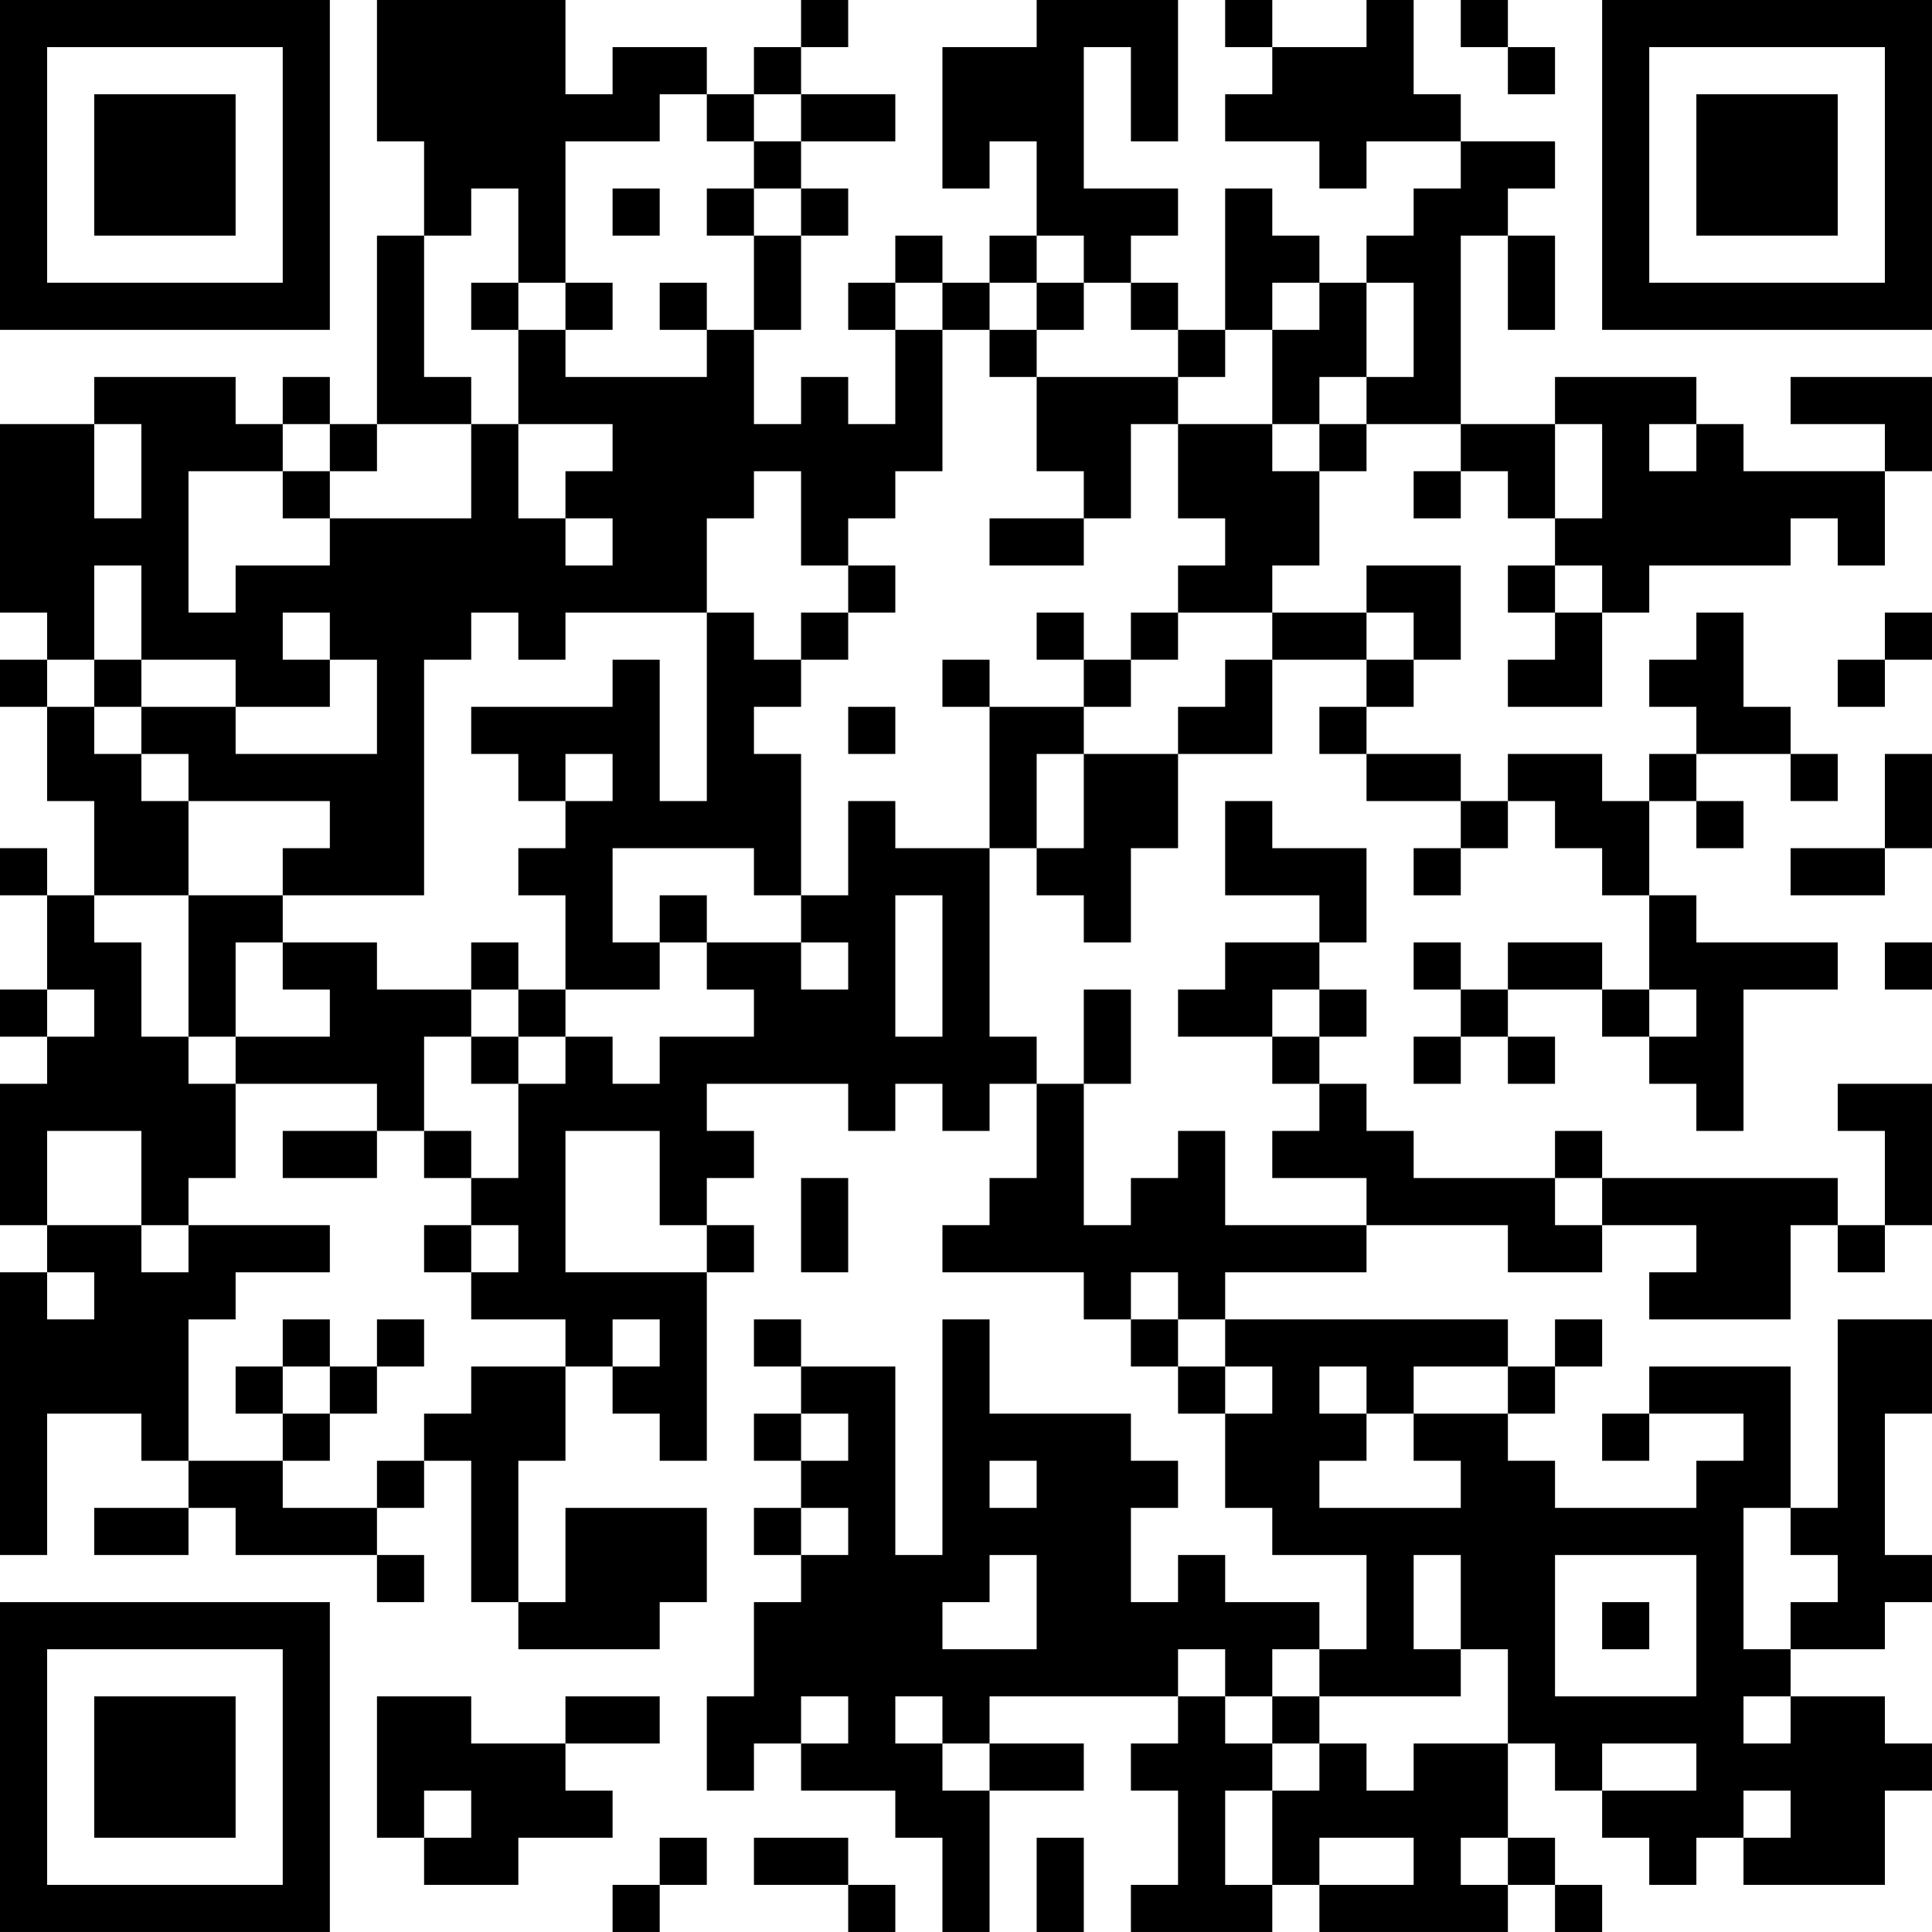 <?xml version="1.0" encoding="UTF-8"?>
<svg xmlns="http://www.w3.org/2000/svg" version="1.1" width="200" height="200" viewBox="0 0 200 200"><rect x="0" y="0" width="200" height="200" fill="#ffffff"/><g transform="scale(4.878)"><g transform="translate(0,0)"><path fill-rule="evenodd" d="M8 0L8 3L9 3L9 5L8 5L8 9L7 9L7 8L6 8L6 9L5 9L5 8L2 8L2 9L0 9L0 13L1 13L1 14L0 14L0 15L1 15L1 17L2 17L2 19L1 19L1 18L0 18L0 19L1 19L1 21L0 21L0 22L1 22L1 23L0 23L0 26L1 26L1 27L0 27L0 33L1 33L1 30L3 30L3 31L4 31L4 32L2 32L2 33L4 33L4 32L5 32L5 33L8 33L8 34L9 34L9 33L8 33L8 32L9 32L9 31L10 31L10 34L11 34L11 35L14 35L14 34L15 34L15 32L12 32L12 34L11 34L11 31L12 31L12 29L13 29L13 30L14 30L14 31L15 31L15 27L16 27L16 26L15 26L15 25L16 25L16 24L15 24L15 23L18 23L18 24L19 24L19 23L20 23L20 24L21 24L21 23L22 23L22 25L21 25L21 26L20 26L20 27L23 27L23 28L24 28L24 29L25 29L25 30L26 30L26 32L27 32L27 33L29 33L29 35L28 35L28 34L26 34L26 33L25 33L25 34L24 34L24 32L25 32L25 31L24 31L24 30L21 30L21 28L20 28L20 33L19 33L19 29L17 29L17 28L16 28L16 29L17 29L17 30L16 30L16 31L17 31L17 32L16 32L16 33L17 33L17 34L16 34L16 36L15 36L15 38L16 38L16 37L17 37L17 38L19 38L19 39L20 39L20 41L21 41L21 38L23 38L23 37L21 37L21 36L25 36L25 37L24 37L24 38L25 38L25 40L24 40L24 41L27 41L27 40L28 40L28 41L32 41L32 40L33 40L33 41L34 41L34 40L33 40L33 39L32 39L32 37L33 37L33 38L34 38L34 39L35 39L35 40L36 40L36 39L37 39L37 40L40 40L40 38L41 38L41 37L40 37L40 36L38 36L38 35L40 35L40 34L41 34L41 33L40 33L40 30L41 30L41 28L39 28L39 32L38 32L38 29L35 29L35 30L34 30L34 31L35 31L35 30L37 30L37 31L36 31L36 32L33 32L33 31L32 31L32 30L33 30L33 29L34 29L34 28L33 28L33 29L32 29L32 28L26 28L26 27L29 27L29 26L32 26L32 27L34 27L34 26L36 26L36 27L35 27L35 28L38 28L38 26L39 26L39 27L40 27L40 26L41 26L41 23L39 23L39 24L40 24L40 26L39 26L39 25L34 25L34 24L33 24L33 25L30 25L30 24L29 24L29 23L28 23L28 22L29 22L29 21L28 21L28 20L29 20L29 18L27 18L27 17L26 17L26 19L28 19L28 20L26 20L26 21L25 21L25 22L27 22L27 23L28 23L28 24L27 24L27 25L29 25L29 26L26 26L26 24L25 24L25 25L24 25L24 26L23 26L23 23L24 23L24 21L23 21L23 23L22 23L22 22L21 22L21 18L22 18L22 19L23 19L23 20L24 20L24 18L25 18L25 16L27 16L27 14L29 14L29 15L28 15L28 16L29 16L29 17L31 17L31 18L30 18L30 19L31 19L31 18L32 18L32 17L33 17L33 18L34 18L34 19L35 19L35 21L34 21L34 20L32 20L32 21L31 21L31 20L30 20L30 21L31 21L31 22L30 22L30 23L31 23L31 22L32 22L32 23L33 23L33 22L32 22L32 21L34 21L34 22L35 22L35 23L36 23L36 24L37 24L37 21L39 21L39 20L36 20L36 19L35 19L35 17L36 17L36 18L37 18L37 17L36 17L36 16L38 16L38 17L39 17L39 16L38 16L38 15L37 15L37 13L36 13L36 14L35 14L35 15L36 15L36 16L35 16L35 17L34 17L34 16L32 16L32 17L31 17L31 16L29 16L29 15L30 15L30 14L31 14L31 12L29 12L29 13L27 13L27 12L28 12L28 10L29 10L29 9L31 9L31 10L30 10L30 11L31 11L31 10L32 10L32 11L33 11L33 12L32 12L32 13L33 13L33 14L32 14L32 15L34 15L34 13L35 13L35 12L38 12L38 11L39 11L39 12L40 12L40 10L41 10L41 8L38 8L38 9L40 9L40 10L37 10L37 9L36 9L36 8L33 8L33 9L31 9L31 5L32 5L32 7L33 7L33 5L32 5L32 4L33 4L33 3L31 3L31 2L30 2L30 0L29 0L29 1L27 1L27 0L26 0L26 1L27 1L27 2L26 2L26 3L28 3L28 4L29 4L29 3L31 3L31 4L30 4L30 5L29 5L29 6L28 6L28 5L27 5L27 4L26 4L26 7L25 7L25 6L24 6L24 5L25 5L25 4L23 4L23 1L24 1L24 3L25 3L25 0L22 0L22 1L20 1L20 4L21 4L21 3L22 3L22 5L21 5L21 6L20 6L20 5L19 5L19 6L18 6L18 7L19 7L19 9L18 9L18 8L17 8L17 9L16 9L16 7L17 7L17 5L18 5L18 4L17 4L17 3L19 3L19 2L17 2L17 1L18 1L18 0L17 0L17 1L16 1L16 2L15 2L15 1L13 1L13 2L12 2L12 0ZM31 0L31 1L32 1L32 2L33 2L33 1L32 1L32 0ZM14 2L14 3L12 3L12 6L11 6L11 4L10 4L10 5L9 5L9 8L10 8L10 9L8 9L8 10L7 10L7 9L6 9L6 10L4 10L4 13L5 13L5 12L7 12L7 11L10 11L10 9L11 9L11 11L12 11L12 12L13 12L13 11L12 11L12 10L13 10L13 9L11 9L11 7L12 7L12 8L15 8L15 7L16 7L16 5L17 5L17 4L16 4L16 3L17 3L17 2L16 2L16 3L15 3L15 2ZM13 4L13 5L14 5L14 4ZM15 4L15 5L16 5L16 4ZM22 5L22 6L21 6L21 7L20 7L20 6L19 6L19 7L20 7L20 10L19 10L19 11L18 11L18 12L17 12L17 10L16 10L16 11L15 11L15 13L12 13L12 14L11 14L11 13L10 13L10 14L9 14L9 19L6 19L6 18L7 18L7 17L4 17L4 16L3 16L3 15L5 15L5 16L8 16L8 14L7 14L7 13L6 13L6 14L7 14L7 15L5 15L5 14L3 14L3 12L2 12L2 14L1 14L1 15L2 15L2 16L3 16L3 17L4 17L4 19L2 19L2 20L3 20L3 22L4 22L4 23L5 23L5 25L4 25L4 26L3 26L3 24L1 24L1 26L3 26L3 27L4 27L4 26L7 26L7 27L5 27L5 28L4 28L4 31L6 31L6 32L8 32L8 31L9 31L9 30L10 30L10 29L12 29L12 28L10 28L10 27L11 27L11 26L10 26L10 25L11 25L11 23L12 23L12 22L13 22L13 23L14 23L14 22L16 22L16 21L15 21L15 20L17 20L17 21L18 21L18 20L17 20L17 19L18 19L18 17L19 17L19 18L21 18L21 15L23 15L23 16L22 16L22 18L23 18L23 16L25 16L25 15L26 15L26 14L27 14L27 13L25 13L25 12L26 12L26 11L25 11L25 9L27 9L27 10L28 10L28 9L29 9L29 8L30 8L30 6L29 6L29 8L28 8L28 9L27 9L27 7L28 7L28 6L27 6L27 7L26 7L26 8L25 8L25 7L24 7L24 6L23 6L23 5ZM10 6L10 7L11 7L11 6ZM12 6L12 7L13 7L13 6ZM14 6L14 7L15 7L15 6ZM22 6L22 7L21 7L21 8L22 8L22 10L23 10L23 11L21 11L21 12L23 12L23 11L24 11L24 9L25 9L25 8L22 8L22 7L23 7L23 6ZM2 9L2 11L3 11L3 9ZM33 9L33 11L34 11L34 9ZM35 9L35 10L36 10L36 9ZM6 10L6 11L7 11L7 10ZM18 12L18 13L17 13L17 14L16 14L16 13L15 13L15 17L14 17L14 14L13 14L13 15L10 15L10 16L11 16L11 17L12 17L12 18L11 18L11 19L12 19L12 21L11 21L11 20L10 20L10 21L8 21L8 20L6 20L6 19L4 19L4 22L5 22L5 23L8 23L8 24L6 24L6 25L8 25L8 24L9 24L9 25L10 25L10 24L9 24L9 22L10 22L10 23L11 23L11 22L12 22L12 21L14 21L14 20L15 20L15 19L14 19L14 20L13 20L13 18L16 18L16 19L17 19L17 16L16 16L16 15L17 15L17 14L18 14L18 13L19 13L19 12ZM33 12L33 13L34 13L34 12ZM22 13L22 14L23 14L23 15L24 15L24 14L25 14L25 13L24 13L24 14L23 14L23 13ZM29 13L29 14L30 14L30 13ZM40 13L40 14L39 14L39 15L40 15L40 14L41 14L41 13ZM2 14L2 15L3 15L3 14ZM20 14L20 15L21 15L21 14ZM18 15L18 16L19 16L19 15ZM12 16L12 17L13 17L13 16ZM40 16L40 18L38 18L38 19L40 19L40 18L41 18L41 16ZM19 19L19 22L20 22L20 19ZM5 20L5 22L7 22L7 21L6 21L6 20ZM40 20L40 21L41 21L41 20ZM1 21L1 22L2 22L2 21ZM10 21L10 22L11 22L11 21ZM27 21L27 22L28 22L28 21ZM35 21L35 22L36 22L36 21ZM12 24L12 27L15 27L15 26L14 26L14 24ZM17 25L17 27L18 27L18 25ZM33 25L33 26L34 26L34 25ZM9 26L9 27L10 27L10 26ZM1 27L1 28L2 28L2 27ZM24 27L24 28L25 28L25 29L26 29L26 30L27 30L27 29L26 29L26 28L25 28L25 27ZM6 28L6 29L5 29L5 30L6 30L6 31L7 31L7 30L8 30L8 29L9 29L9 28L8 28L8 29L7 29L7 28ZM13 28L13 29L14 29L14 28ZM6 29L6 30L7 30L7 29ZM28 29L28 30L29 30L29 31L28 31L28 32L31 32L31 31L30 31L30 30L32 30L32 29L30 29L30 30L29 30L29 29ZM17 30L17 31L18 31L18 30ZM21 31L21 32L22 32L22 31ZM17 32L17 33L18 33L18 32ZM37 32L37 35L38 35L38 34L39 34L39 33L38 33L38 32ZM21 33L21 34L20 34L20 35L22 35L22 33ZM30 33L30 35L31 35L31 36L28 36L28 35L27 35L27 36L26 36L26 35L25 35L25 36L26 36L26 37L27 37L27 38L26 38L26 40L27 40L27 38L28 38L28 37L29 37L29 38L30 38L30 37L32 37L32 35L31 35L31 33ZM33 33L33 36L36 36L36 33ZM34 34L34 35L35 35L35 34ZM8 36L8 39L9 39L9 40L11 40L11 39L13 39L13 38L12 38L12 37L14 37L14 36L12 36L12 37L10 37L10 36ZM17 36L17 37L18 37L18 36ZM19 36L19 37L20 37L20 38L21 38L21 37L20 37L20 36ZM27 36L27 37L28 37L28 36ZM37 36L37 37L38 37L38 36ZM34 37L34 38L36 38L36 37ZM9 38L9 39L10 39L10 38ZM37 38L37 39L38 39L38 38ZM14 39L14 40L13 40L13 41L14 41L14 40L15 40L15 39ZM16 39L16 40L18 40L18 41L19 41L19 40L18 40L18 39ZM22 39L22 41L23 41L23 39ZM28 39L28 40L30 40L30 39ZM31 39L31 40L32 40L32 39ZM0 0L0 7L7 7L7 0ZM1 1L1 6L6 6L6 1ZM2 2L2 5L5 5L5 2ZM34 0L34 7L41 7L41 0ZM35 1L35 6L40 6L40 1ZM36 2L36 5L39 5L39 2ZM0 34L0 41L7 41L7 34ZM1 35L1 40L6 40L6 35ZM2 36L2 39L5 39L5 36Z" fill="#000000"/></g></g></svg>
